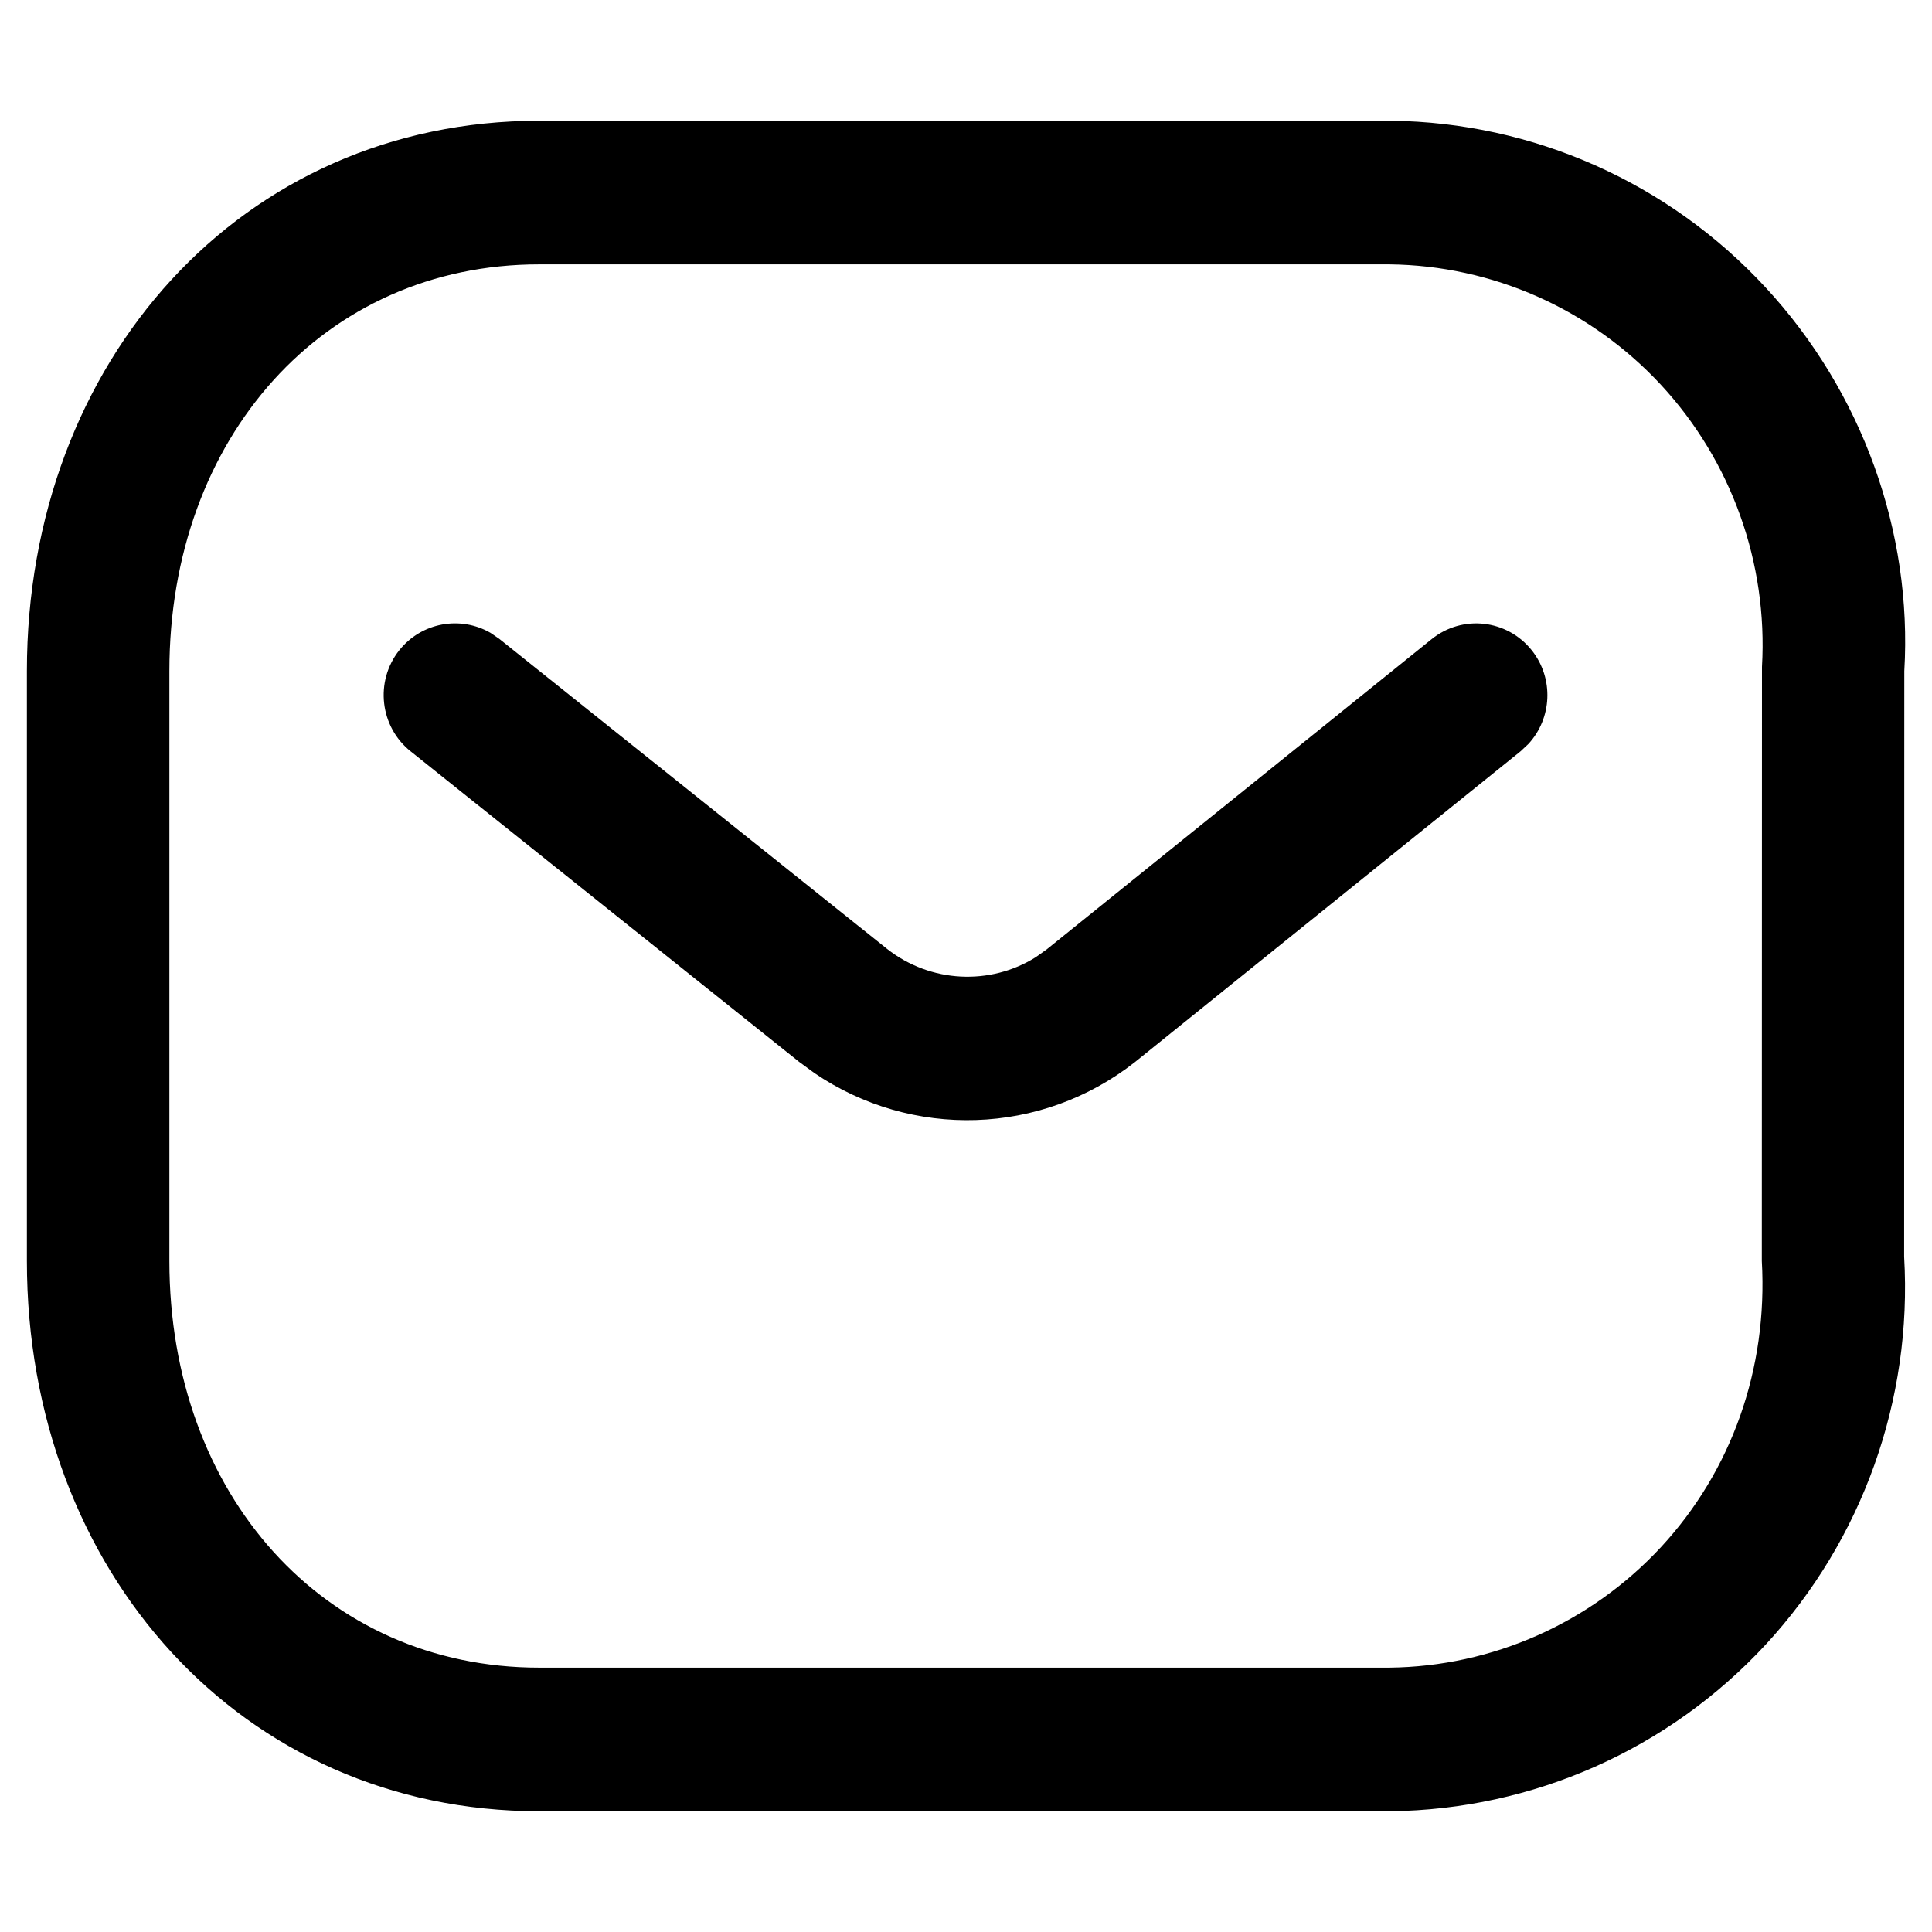 <svg width="12" height="12" viewBox="0 0 12 12" fill="none" xmlns="http://www.w3.org/2000/svg">
<path fill-rule="evenodd" clip-rule="evenodd" d="M8.64 0.75L3.349 0.75C1.501 0.75 0.167 2.244 0.167 4.168V7.832C0.167 9.756 1.501 11.25 3.349 11.25H8.635C9.523 11.24 10.364 10.866 10.966 10.216C11.568 9.565 11.879 8.694 11.827 7.806L11.828 4.168C11.879 3.306 11.568 2.435 10.966 1.785C10.364 1.134 9.523 0.76 8.64 0.75ZM3.349 1.642L8.63 1.642C9.271 1.649 9.881 1.92 10.318 2.392C10.755 2.865 10.981 3.497 10.944 4.141L10.943 7.832C10.981 8.503 10.755 9.135 10.318 9.608C9.881 10.08 9.271 10.351 8.63 10.358L3.349 10.358C2.012 10.358 1.052 9.283 1.052 7.832V4.168C1.052 2.717 2.012 1.642 3.349 1.642ZM9.514 4.039C9.361 3.847 9.083 3.816 8.892 3.97L6.501 5.897L6.432 5.946C6.15 6.122 5.78 6.106 5.51 5.894L3.101 3.968L3.047 3.931C2.86 3.823 2.618 3.865 2.479 4.04C2.327 4.233 2.359 4.514 2.551 4.667L4.963 6.595L5.057 6.664C5.663 7.077 6.467 7.054 7.049 6.597L9.445 4.666L9.493 4.621C9.64 4.462 9.653 4.214 9.514 4.039Z" fill="black"/>
</svg>
